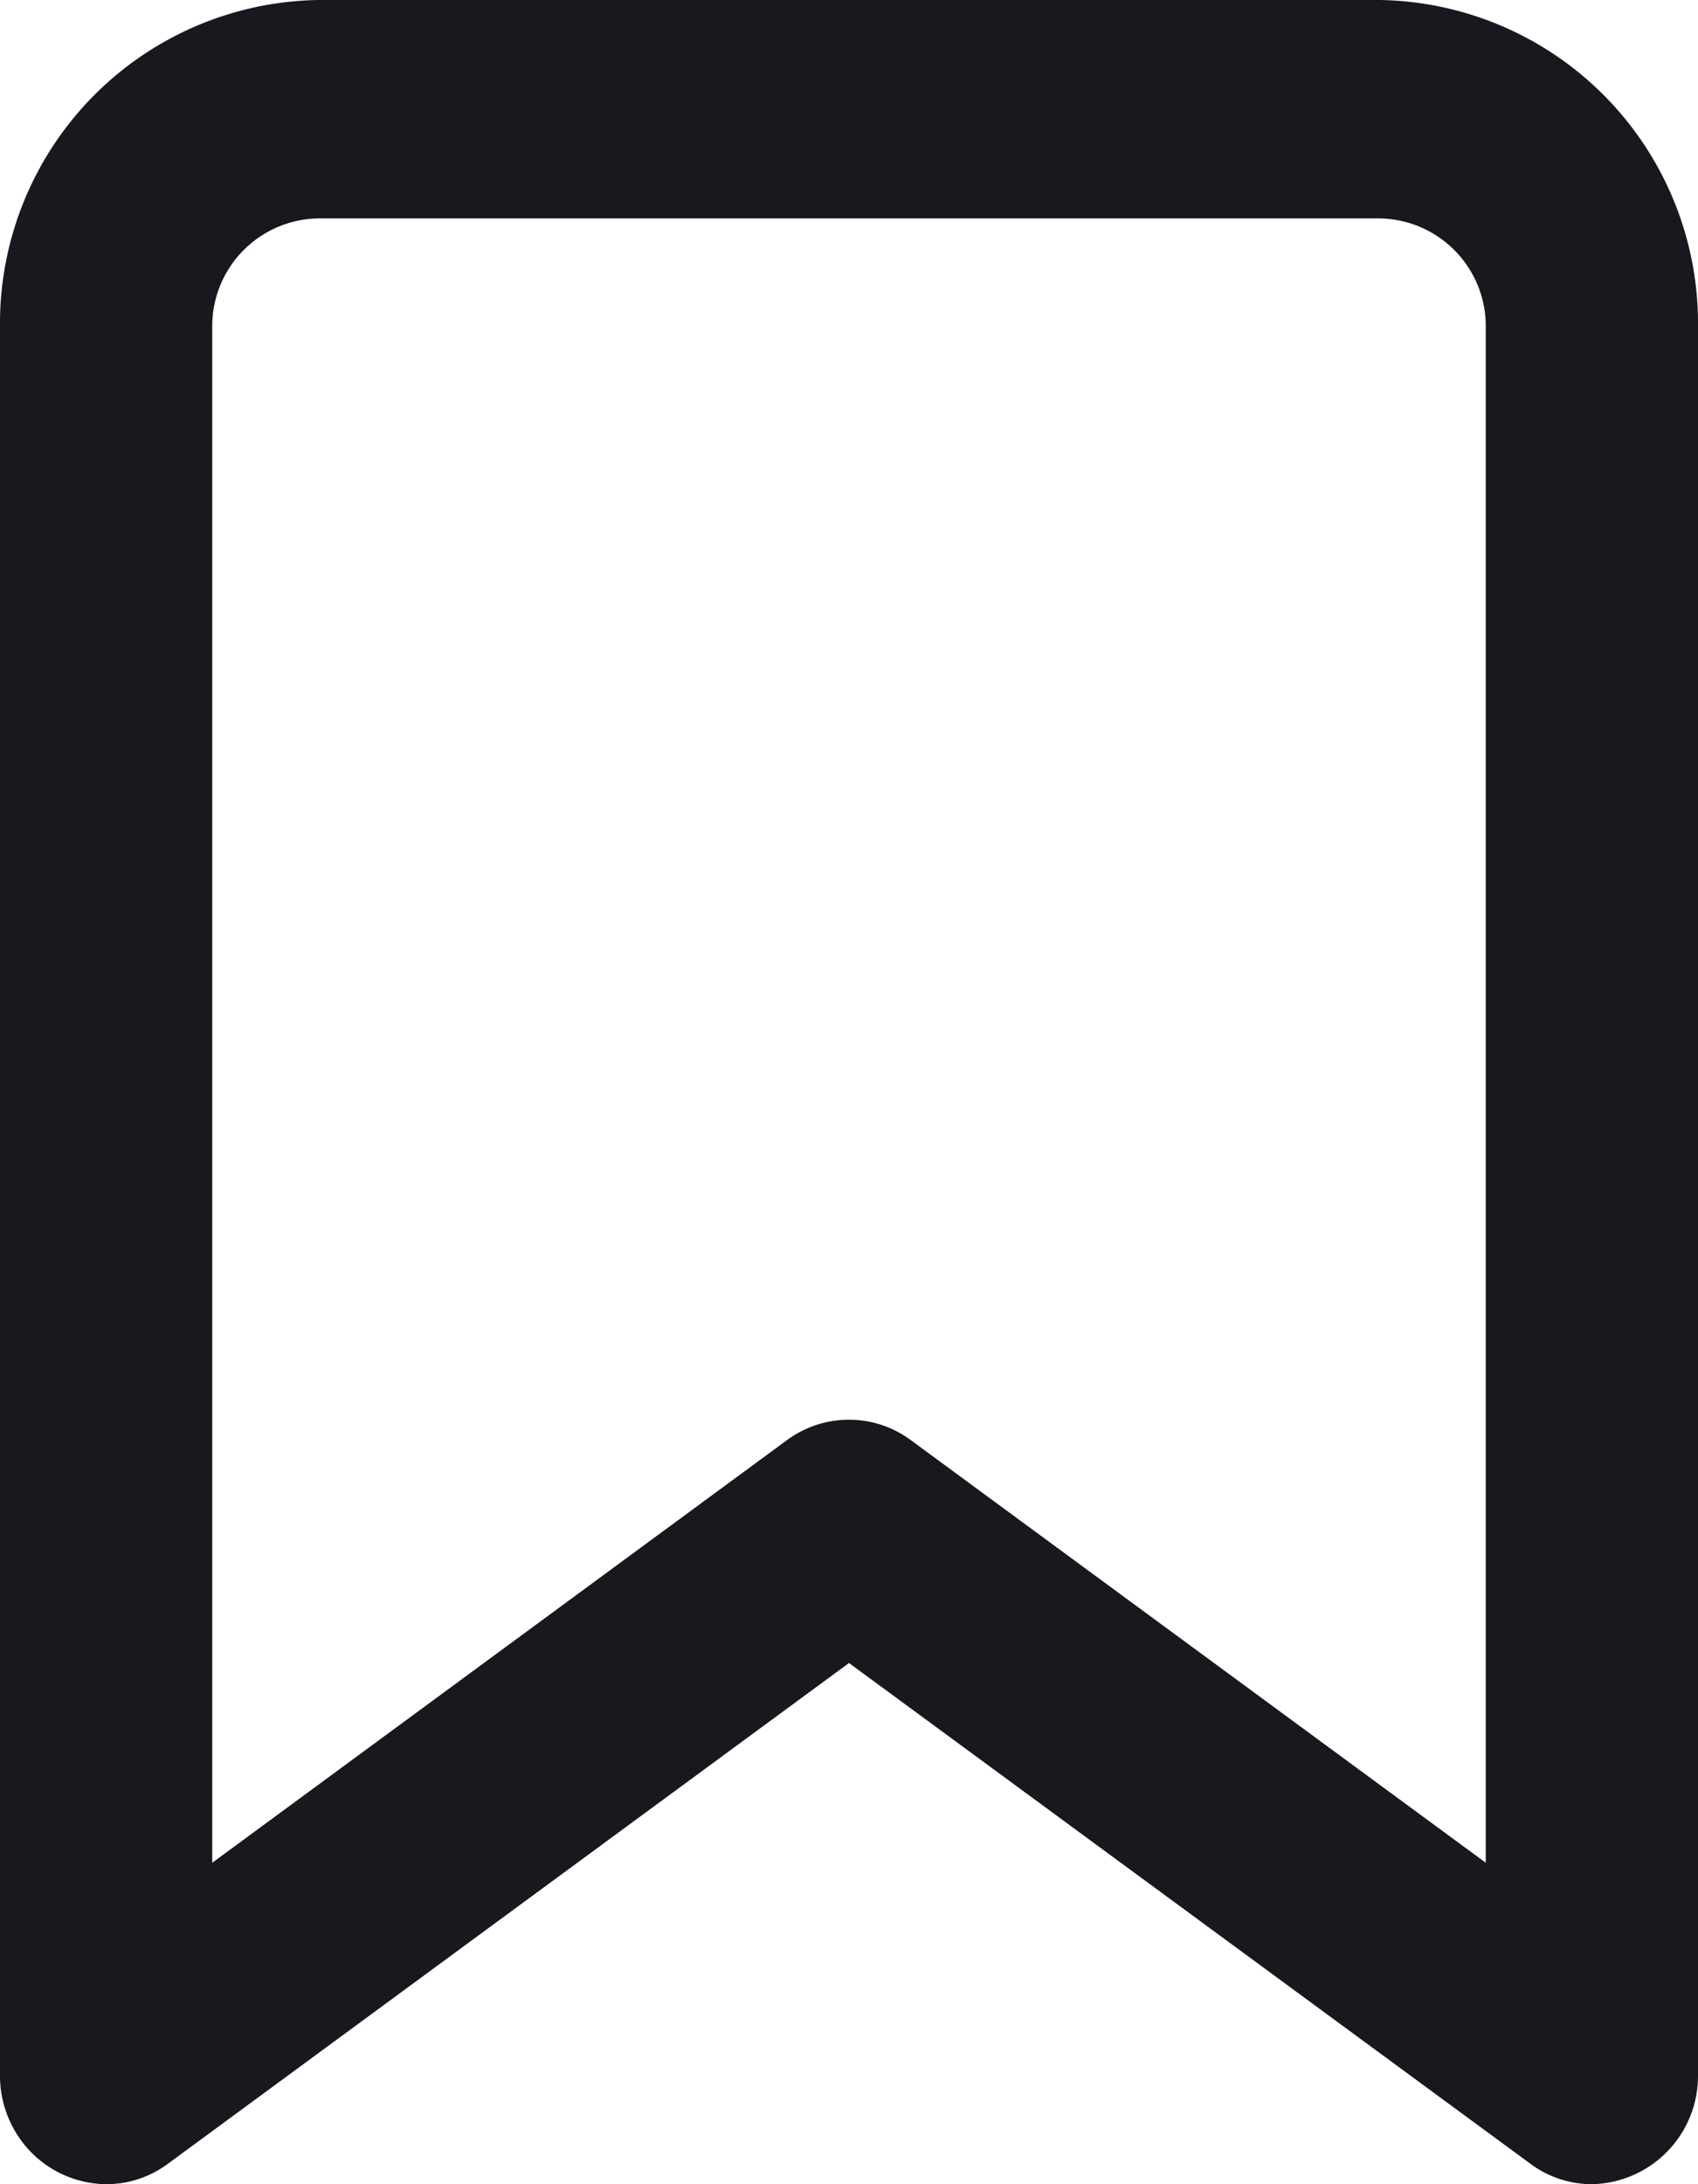 <svg id="feather_bookmark" data-name="feather / bookmark" xmlns="http://www.w3.org/2000/svg" width="14" height="18.001" viewBox="0 0 14 18.001">
  <path id="Shape" d="M13.122,18a.85.85,0,0,1-.506-.17L7,13.705,1.384,17.832A.851.851,0,0,1,.878,18a.879.879,0,0,1-.609-.251A.9.9,0,0,1,0,17.1V2.7A2.666,2.666,0,0,1,2.625,0h8.75A2.666,2.666,0,0,1,14,2.7V17.1A.892.892,0,0,1,13.122,18ZM7,11.7a.853.853,0,0,1,.508.167l4.742,3.484V2.7a.888.888,0,0,0-.875-.9H2.625a.888.888,0,0,0-.875.9V15.351l4.74-3.484A.859.859,0,0,1,7,11.7Z" fill="#18191f"/>
</svg>
